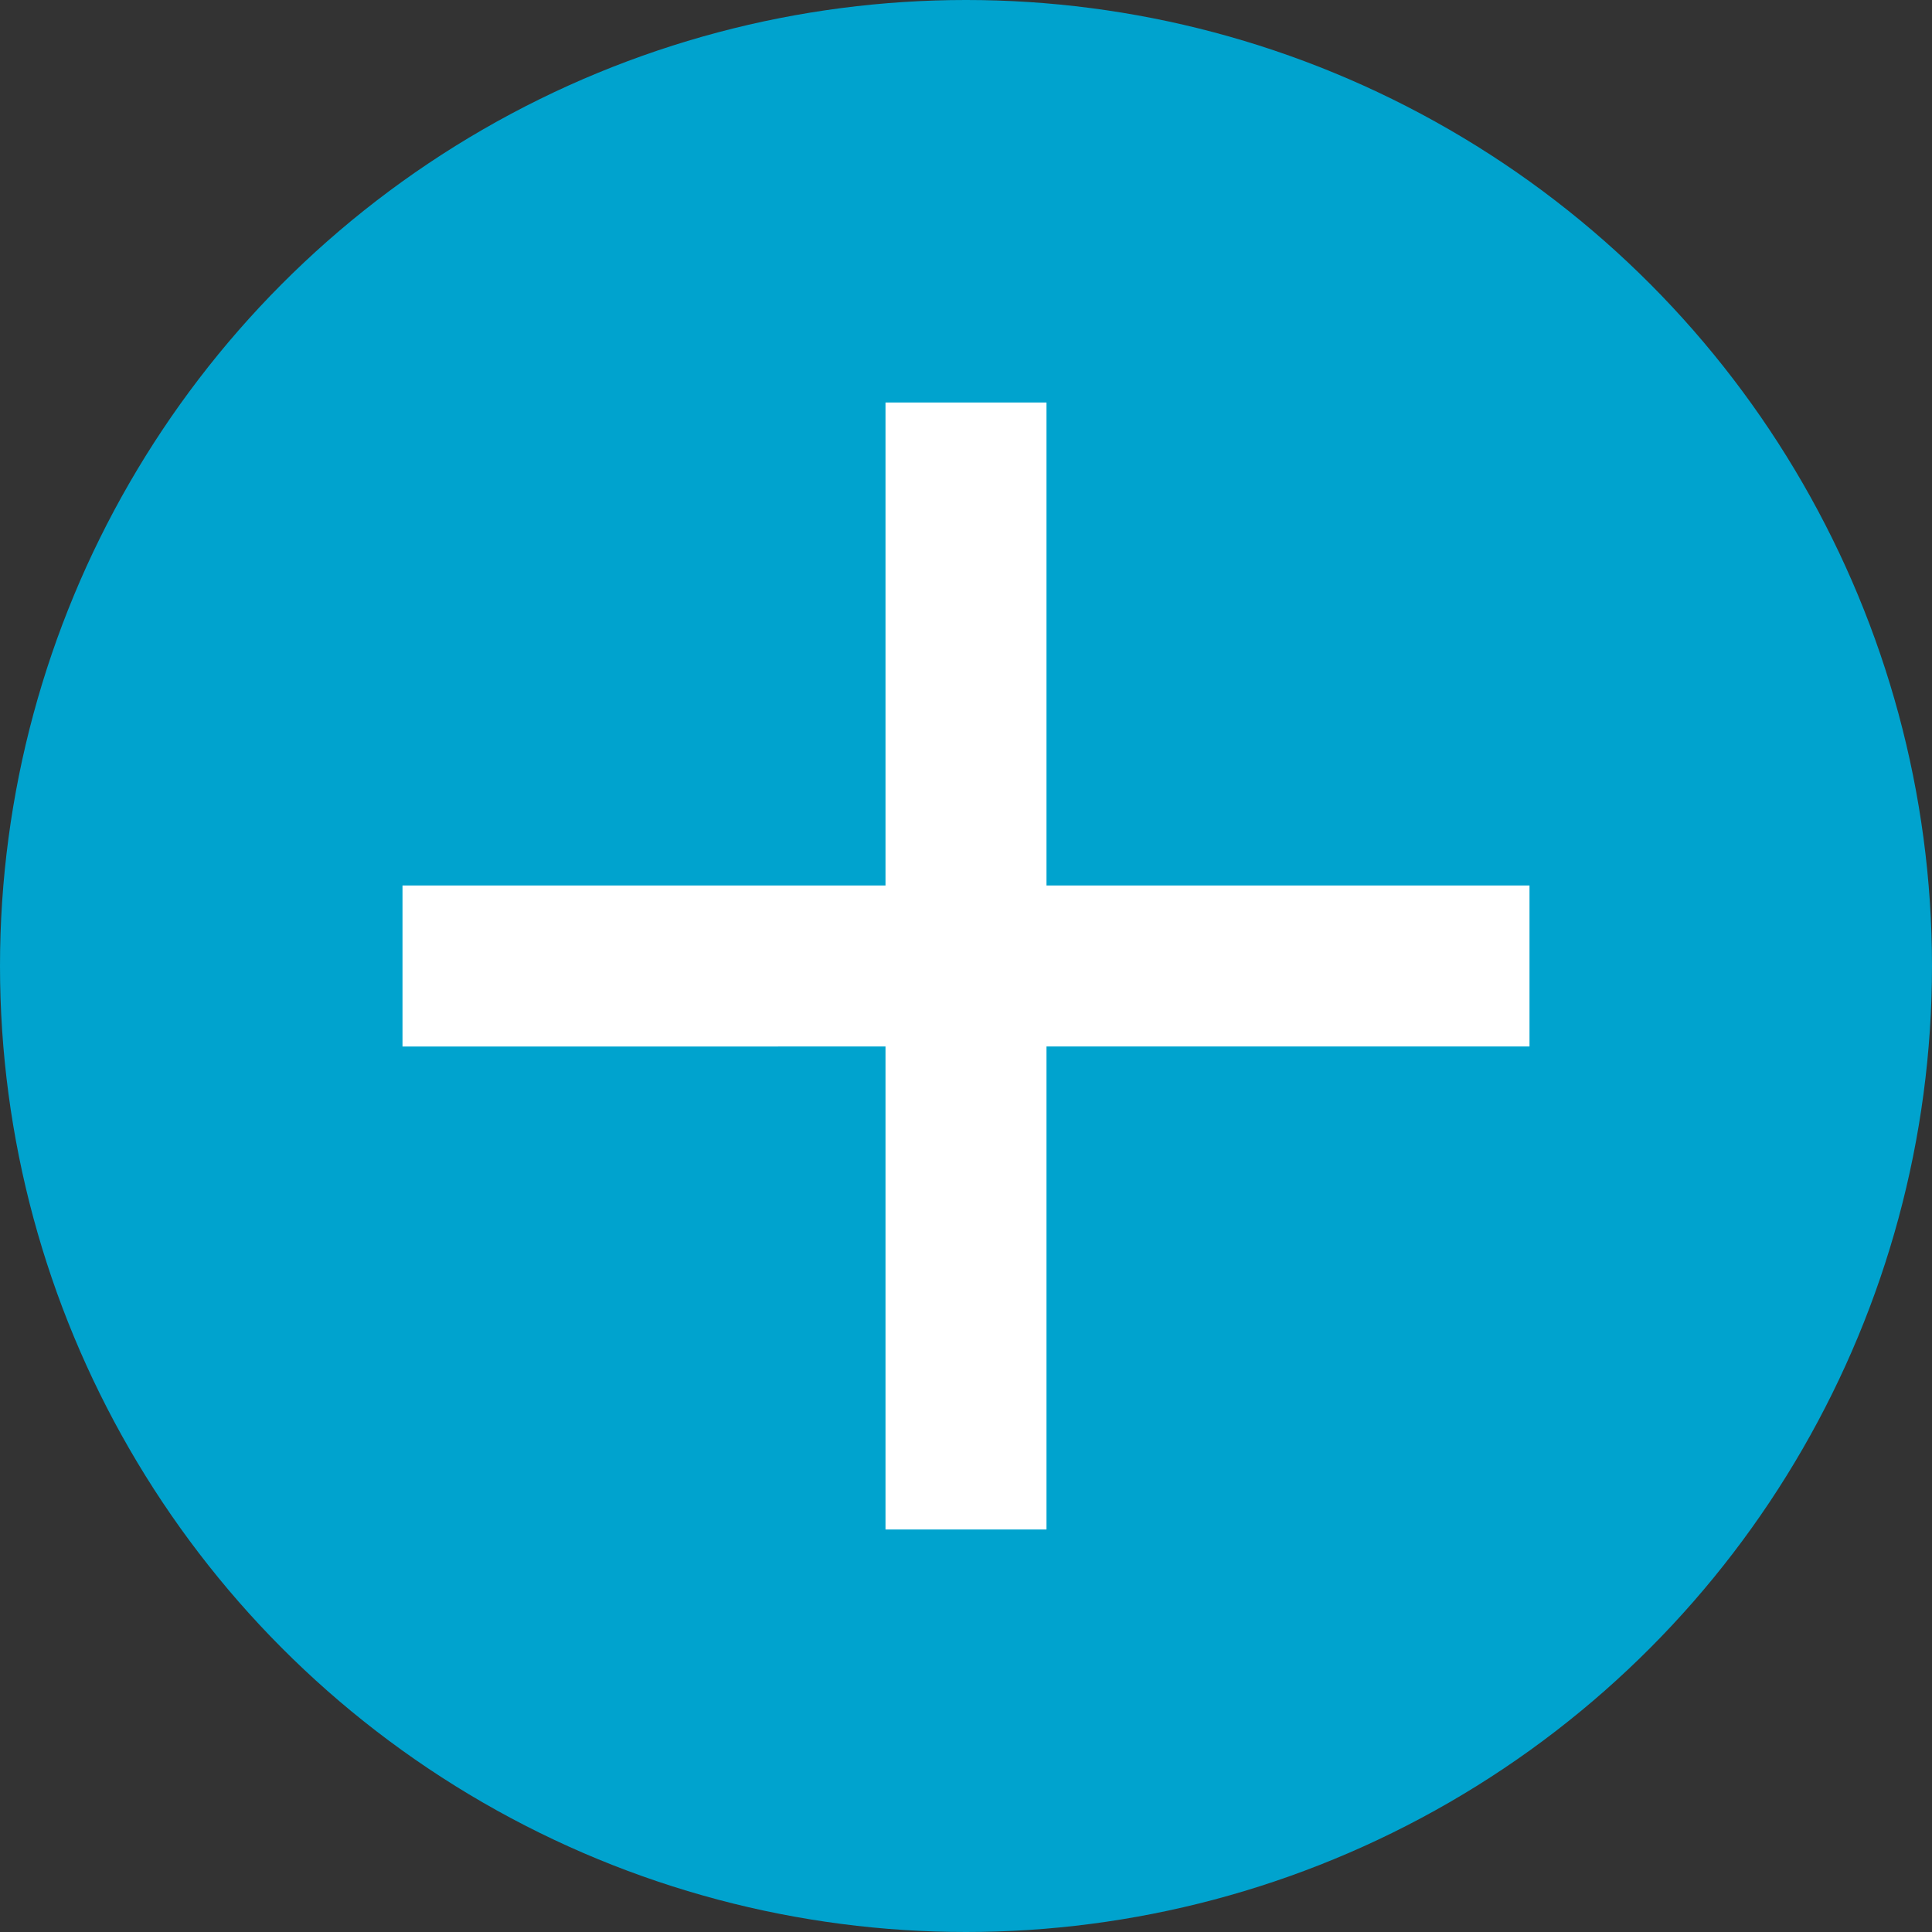 <svg xmlns="http://www.w3.org/2000/svg" width="24" height="24" viewBox="0 0 24 24">
    <rect x="0" y="0" width="24" height="24" fill="#333333" stroke="none"/>
    <g fill="none" fill-rule="evenodd">
        <circle cx="12" cy="12" r="12" fill="#00A3CE"/>
        <path fill="#FFF" d="M11 5h2v14h-2z"/>
        <path fill="#FFF" d="M5 11h14v2H5z"/>
    </g>
</svg>
